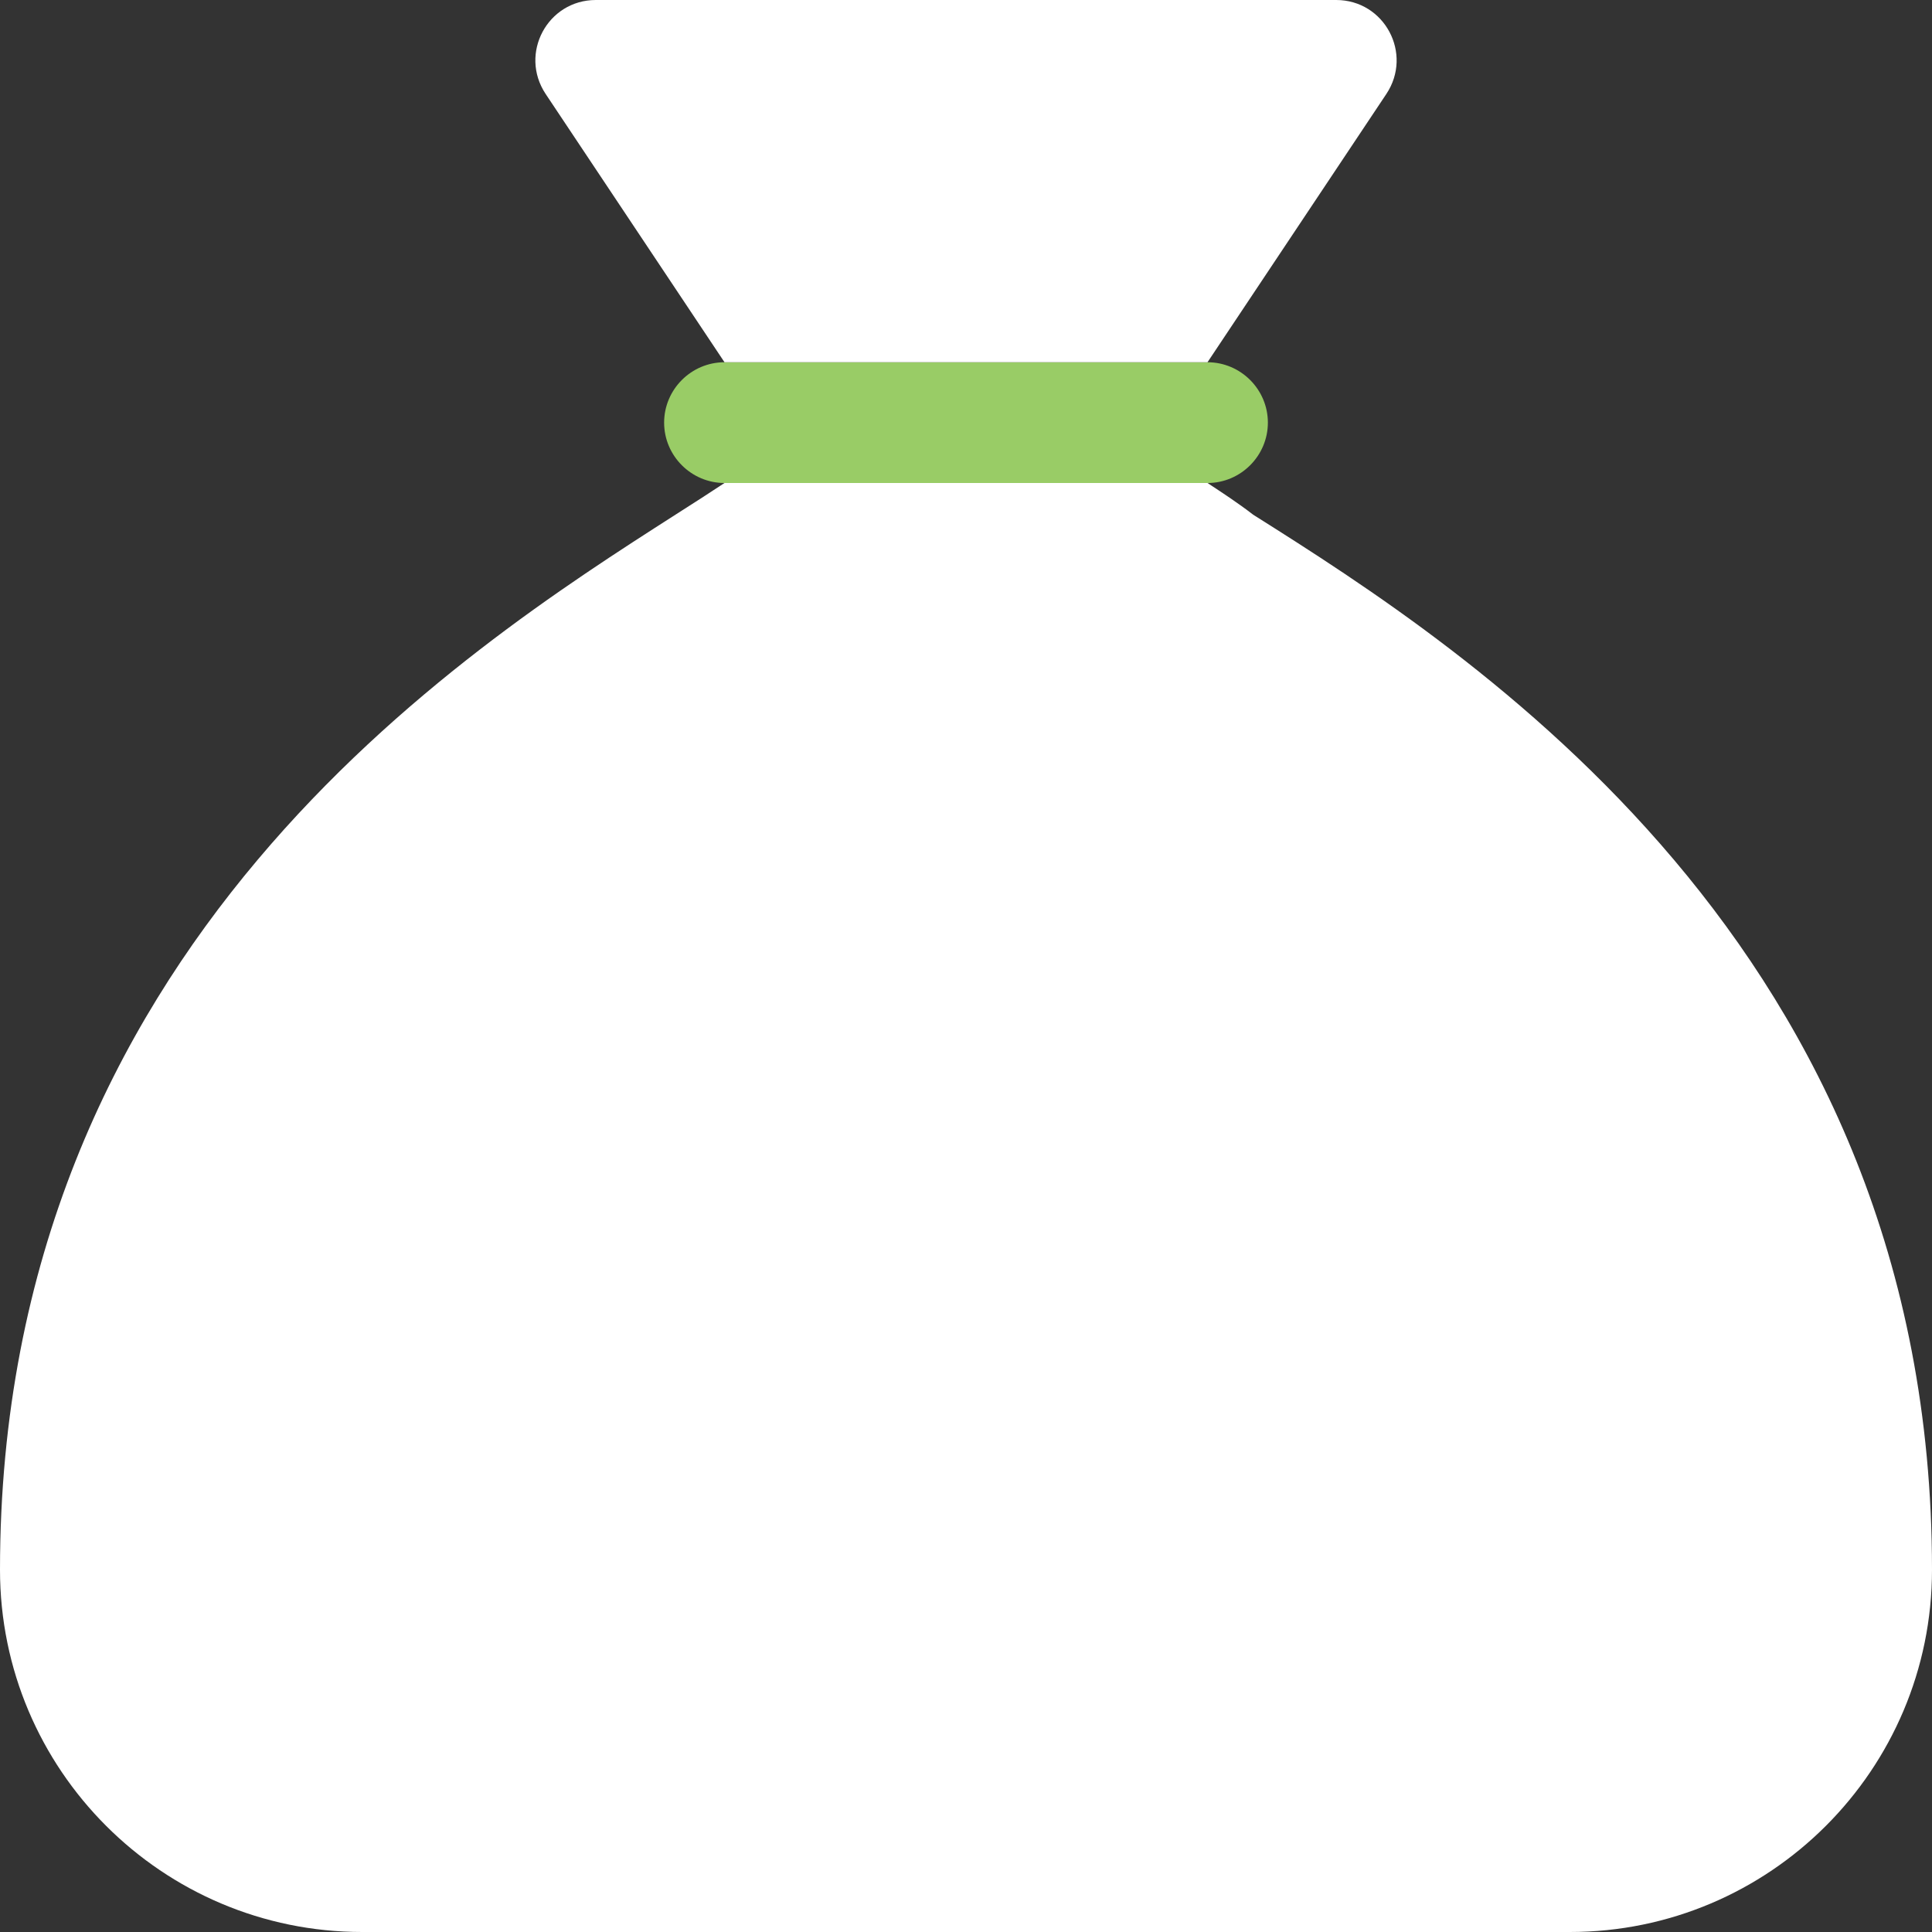 <?xml version="1.0" encoding="utf-8"?>
<!-- Generator: Adobe Illustrator 26.3.1, SVG Export Plug-In . SVG Version: 6.00 Build 0)  -->
<svg version="1.1" id="Calque_1" xmlns="http://www.w3.org/2000/svg" xmlns:xlink="http://www.w3.org/1999/xlink" x="0px" y="0px"
	 viewBox="0 0 512 512" style="enable-background:new 0 0 512 512;" xml:space="preserve">
<rect x="0" y="0" width="512" height="512" fill="#333333" stroke="none"/>
<style type="text/css">
	.st0{fill:#99CC66;}
	.st1{fill:#FFFFFF;enable-background:new    ;}
</style>
<path class="st0" d="M176,112c0-8.8,7.2-16,16-16h128c8.8,0,16,7.2,16,16s-7.2,16-16,16H192C183.2,128,176,120.8,176,112z"/>
<path class="st1" d="M144.6,24.9C137.5,14.2,145.1,0,157.9,0h196.2c12.8,0,20.4,14.2,13.3,24.9L320,96H192L144.6,24.9z M332.1,136.4
	C389.7,172.7,512,250.9,512,416c0,53-43,96-96,96H96c-53,0-96-43-96-96c0-165.1,122.3-243.3,179-279.6c4.9-3.1,9.2-5.9,13-8.4h128
	C323.8,130.5,328.1,133.3,332.1,136.4z"/>
</svg>
